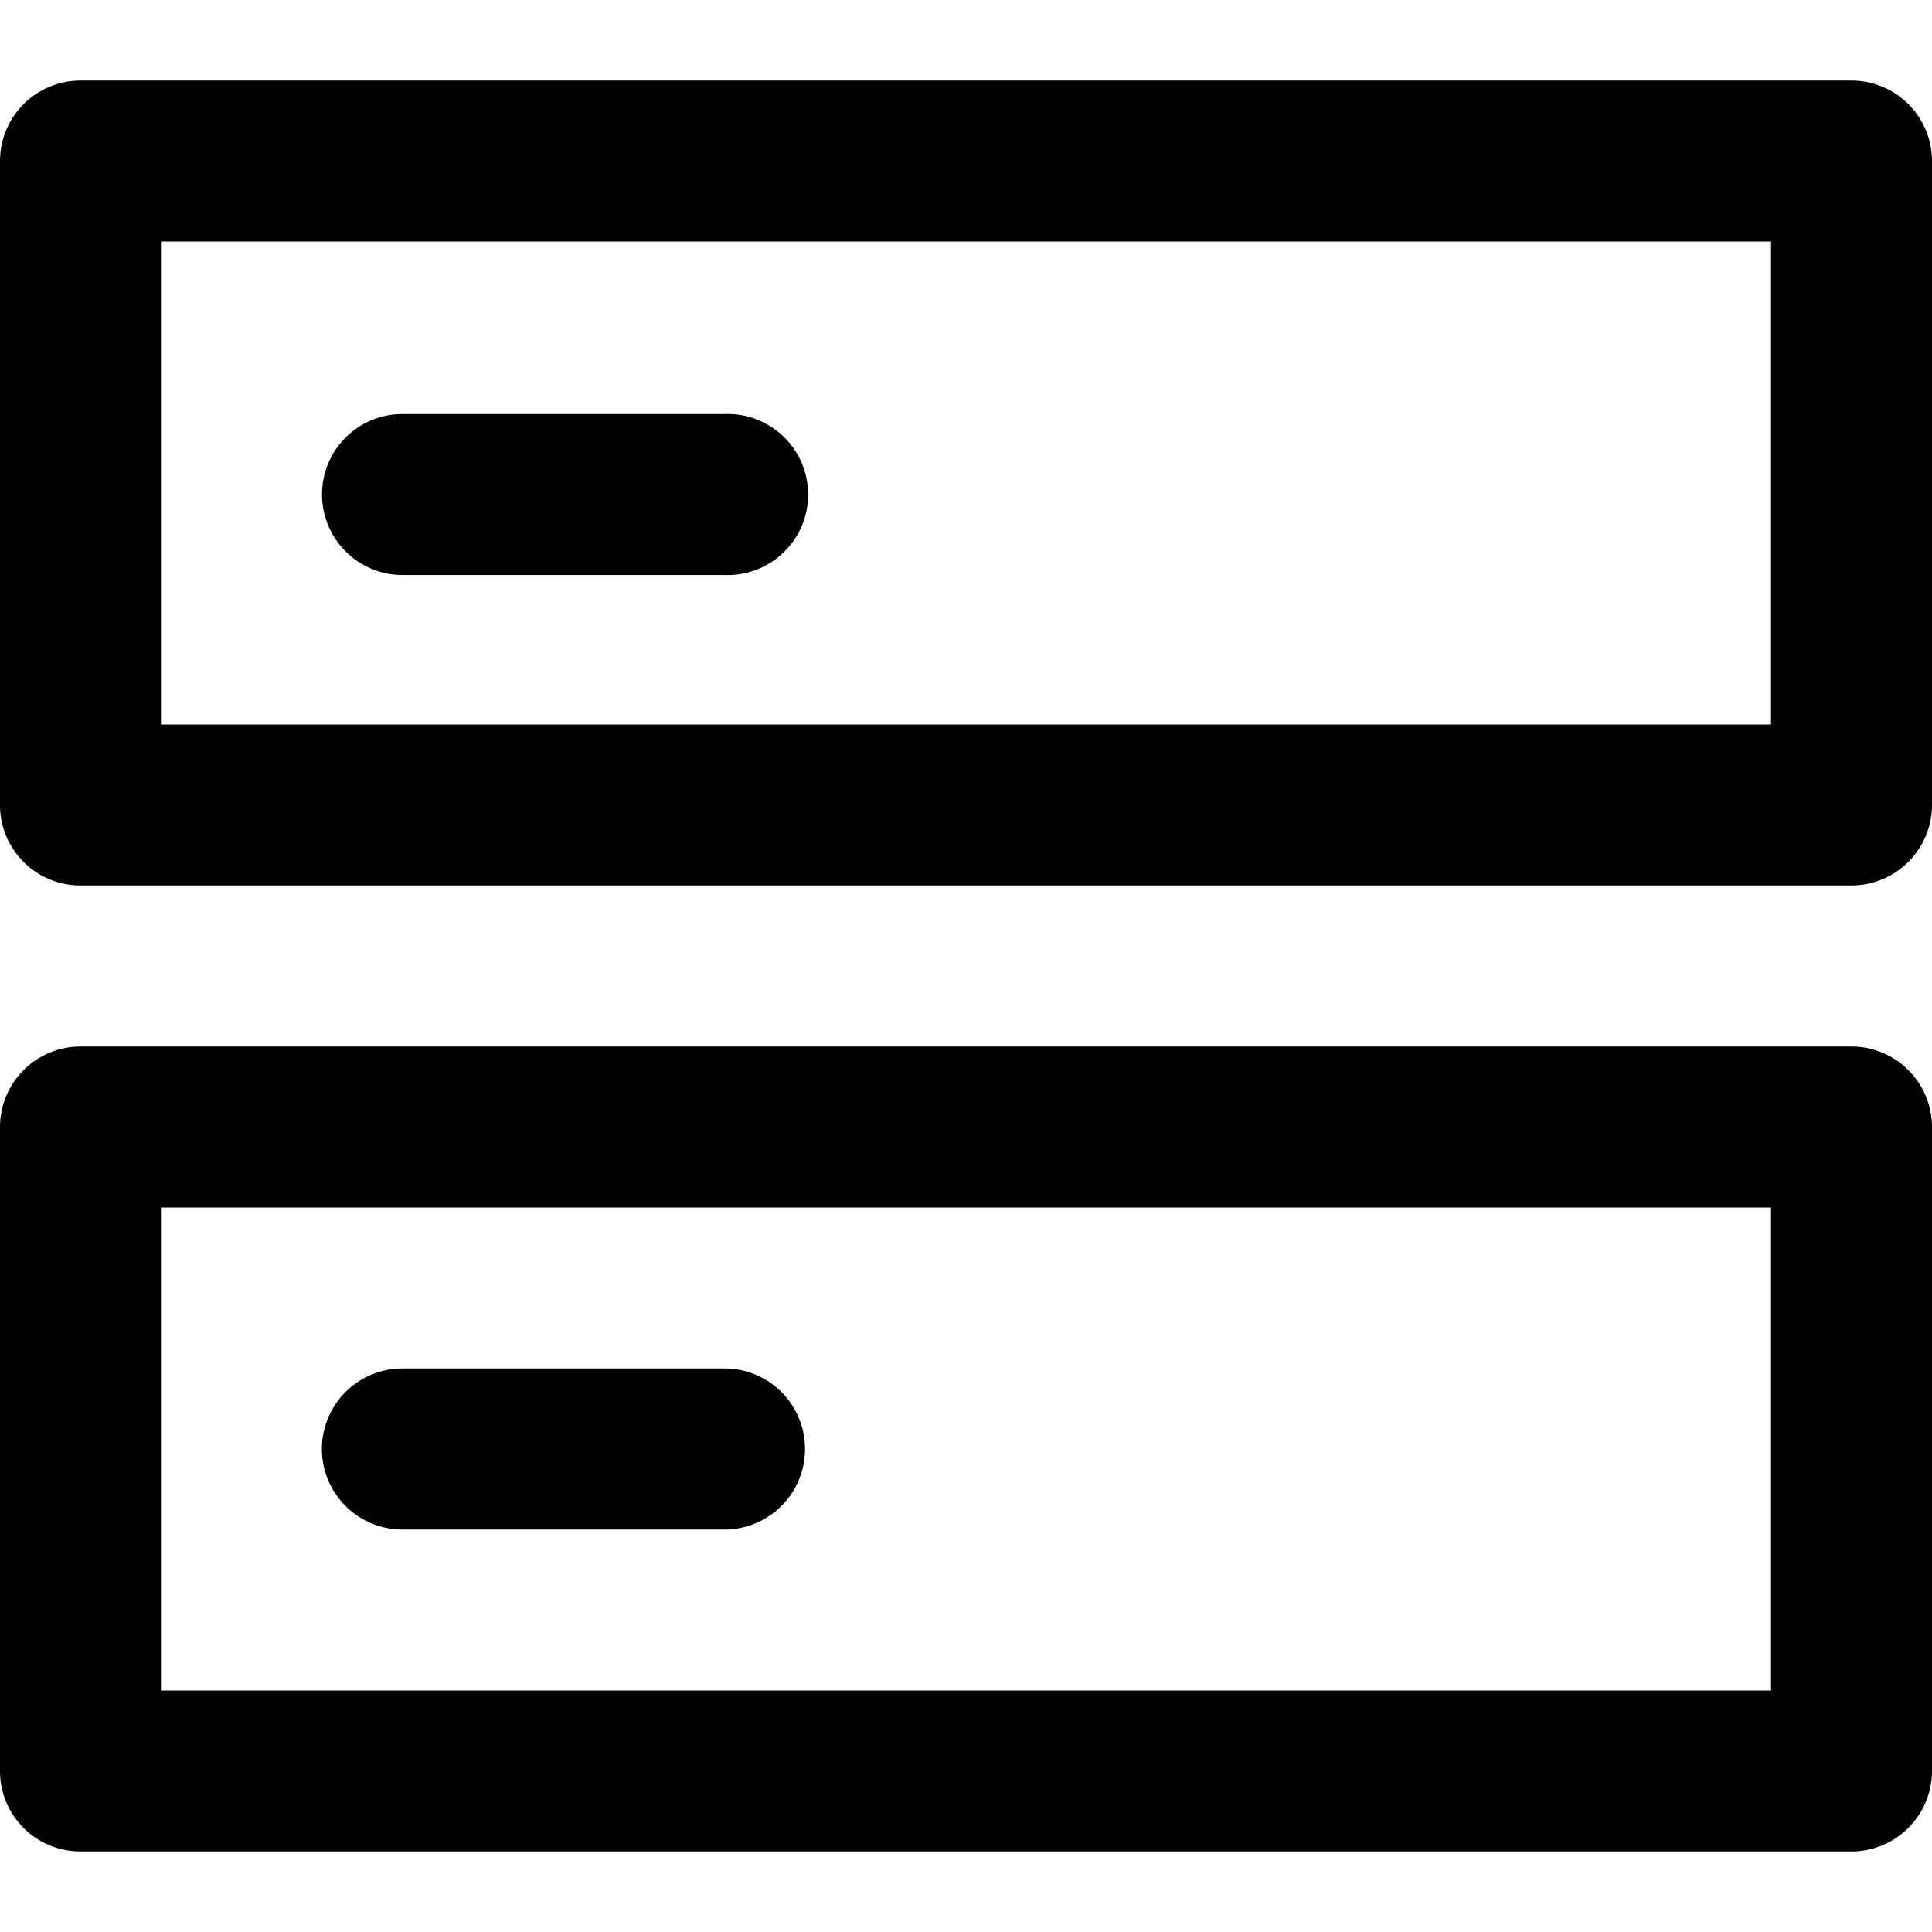 <svg xmlns="http://www.w3.org/2000/svg" viewBox="0 0 16 16" class="pdsicon"><path fill-rule="evenodd" d="M.667.667A.667.667 0 0 0 0 1.333v5.334c0 .368.298.666.667.666h14.666A.667.667 0 0 0 16 6.667V1.333a.667.667 0 0 0-.667-.666H.667ZM1.333 6V2h13.334v4H1.333ZM.667 8.667A.667.667 0 0 0 0 9.333v5.334c0 .368.298.666.667.666h14.666a.667.667 0 0 0 .667-.666V9.333a.667.667 0 0 0-.667-.666H.667ZM1.333 14v-4h13.334v4H1.333Zm1.334-9.905c0-.368.298-.666.666-.666H6a.667.667 0 1 1 0 1.333H3.333a.667.667 0 0 1-.666-.667Zm.666 7.238a.667.667 0 0 0 0 1.334H6a.667.667 0 0 0 0-1.334H3.333Z"/></svg>